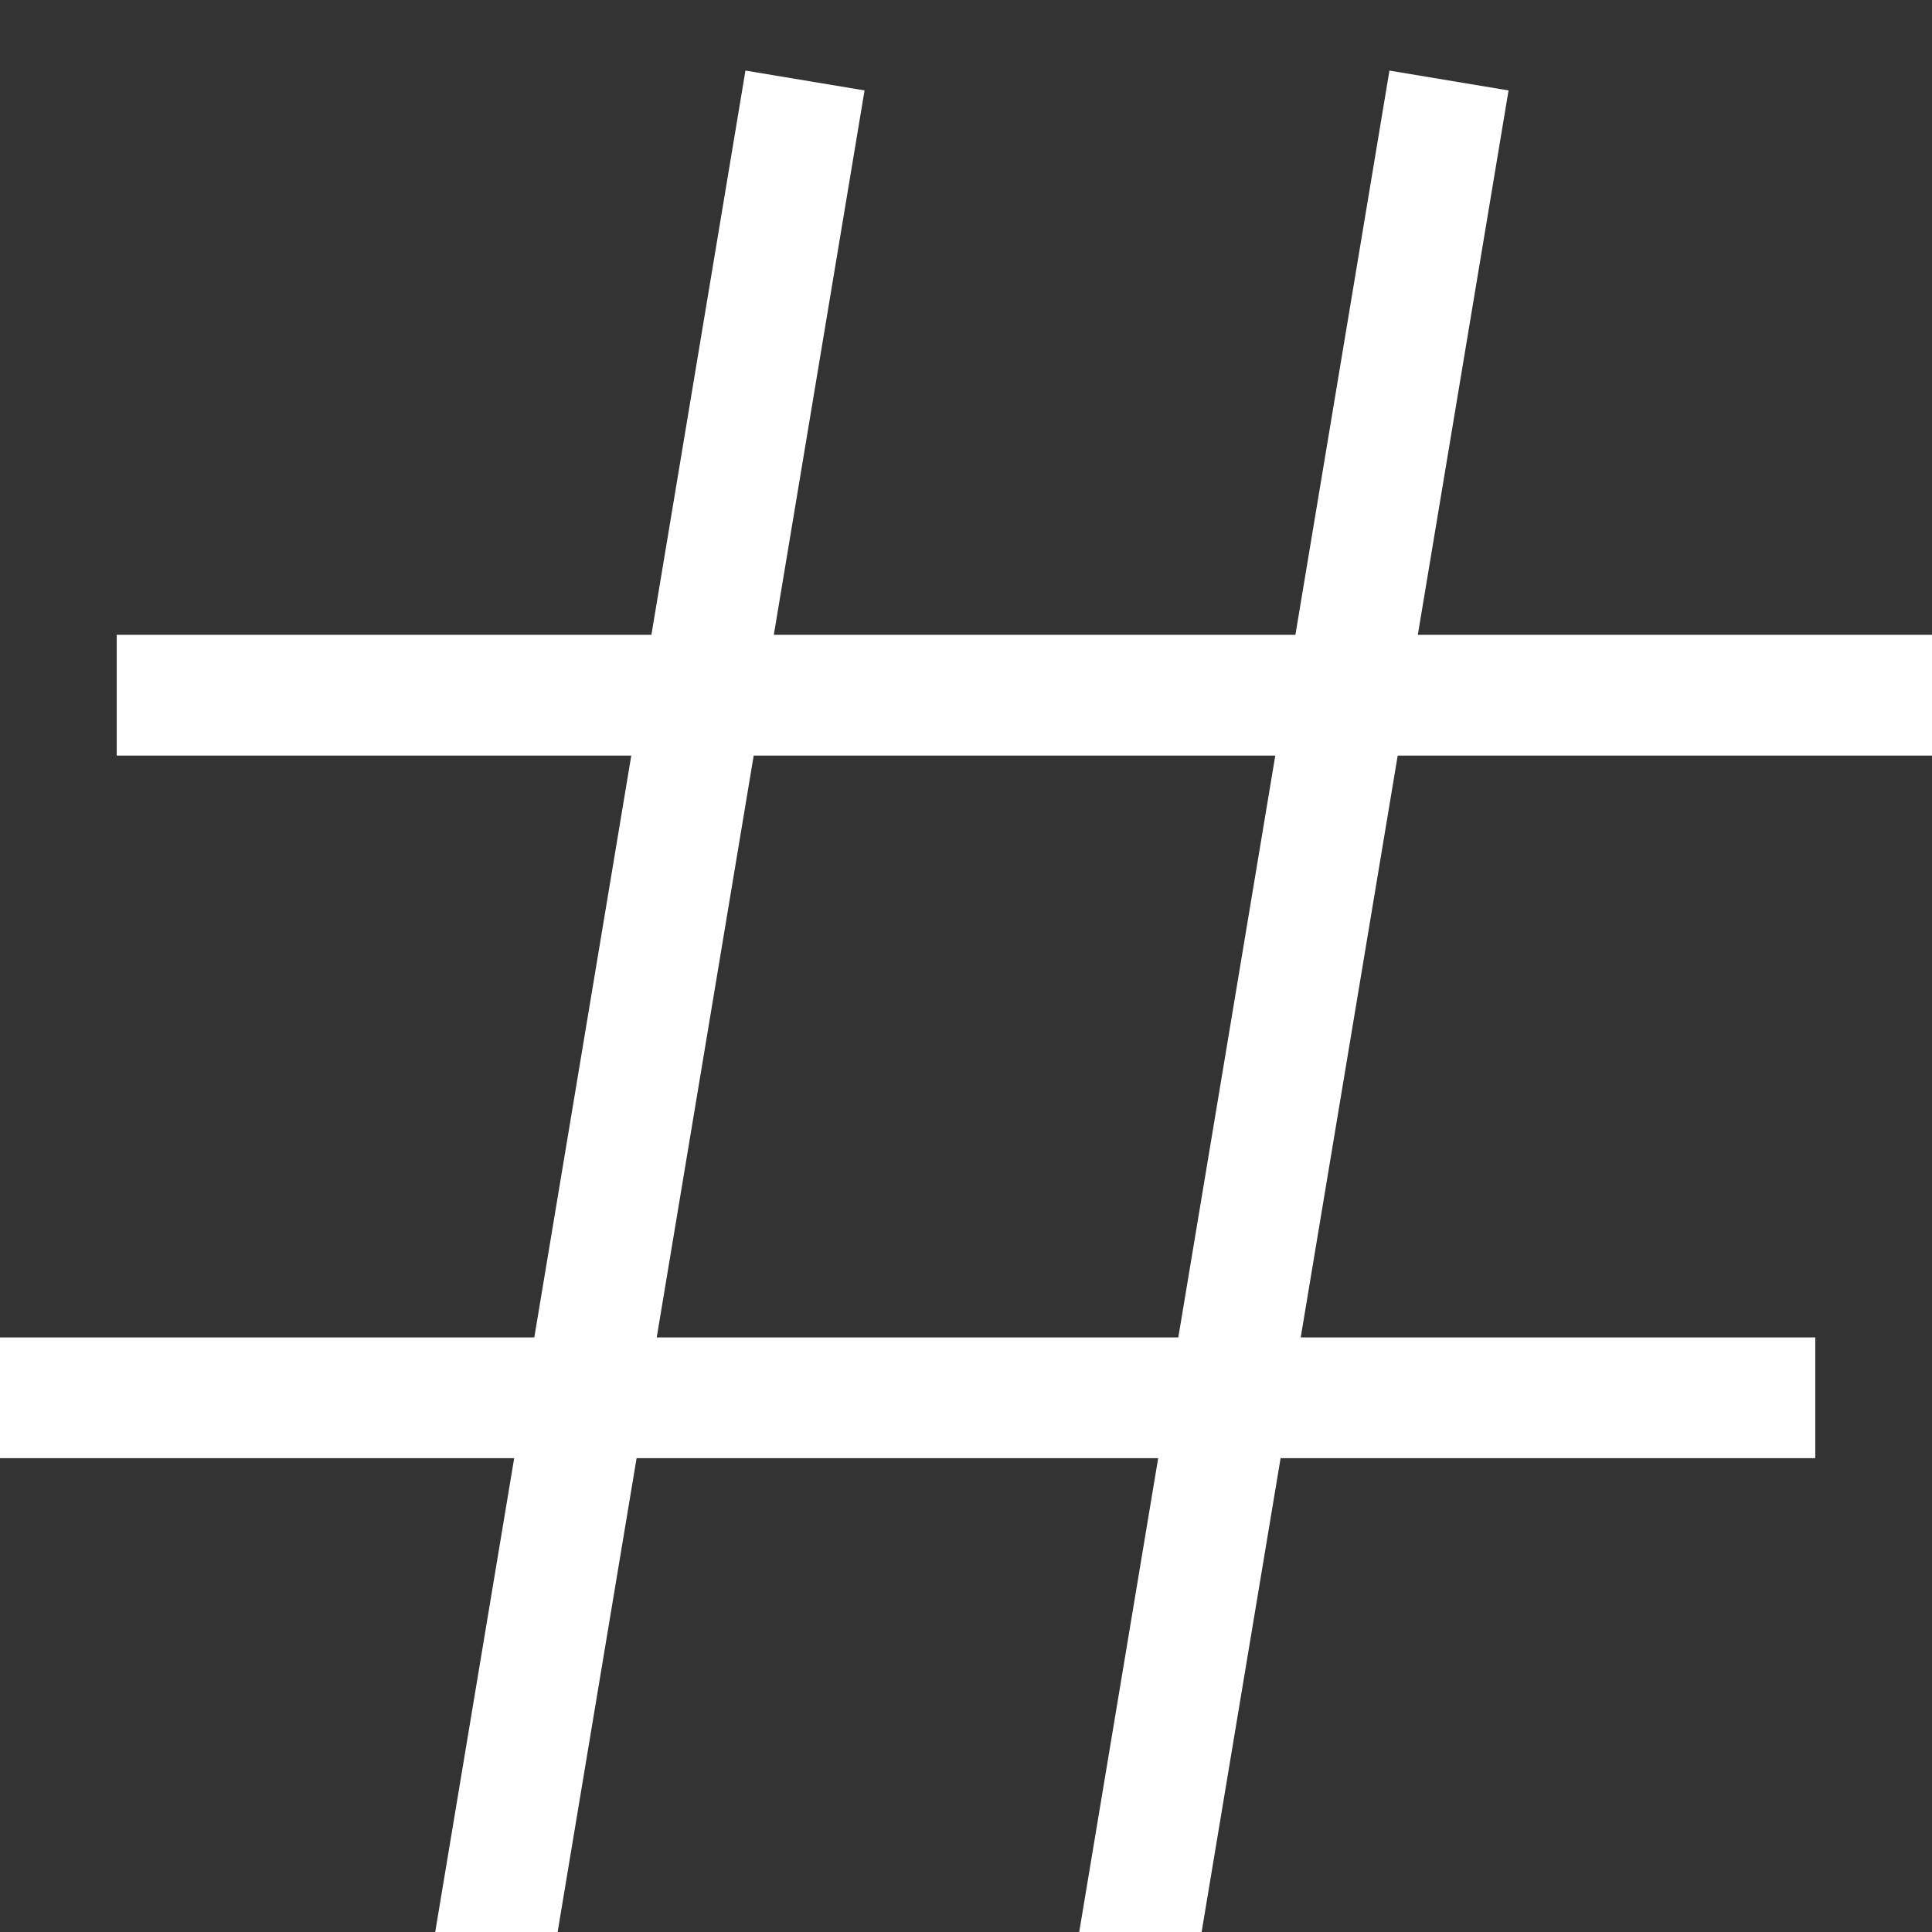 <!-- <svg viewBox="0 0 26 26" fill="none" xmlns="http://www.w3.org/2000/svg">
<path d="M25 12.7778L19.0231 25H1L4.62701 12.7778L1 1H19.0231L25 12.7778Z" stroke="#fff" stroke-width="1.5px"/>
</svg> -->

<svg viewBox="0 0 24 24" fill="none" xmlns="http://www.w3.org/2000/svg">
<rect x="0" y="0" width="24" height="24" fill="#333333" stroke="none"/>
<path d="M1.45 8.636H24M18 1L14 25M10 1L6 25M0 17.364H22.55" stroke="#fff" stroke-width="1.5px"/>
</svg>
